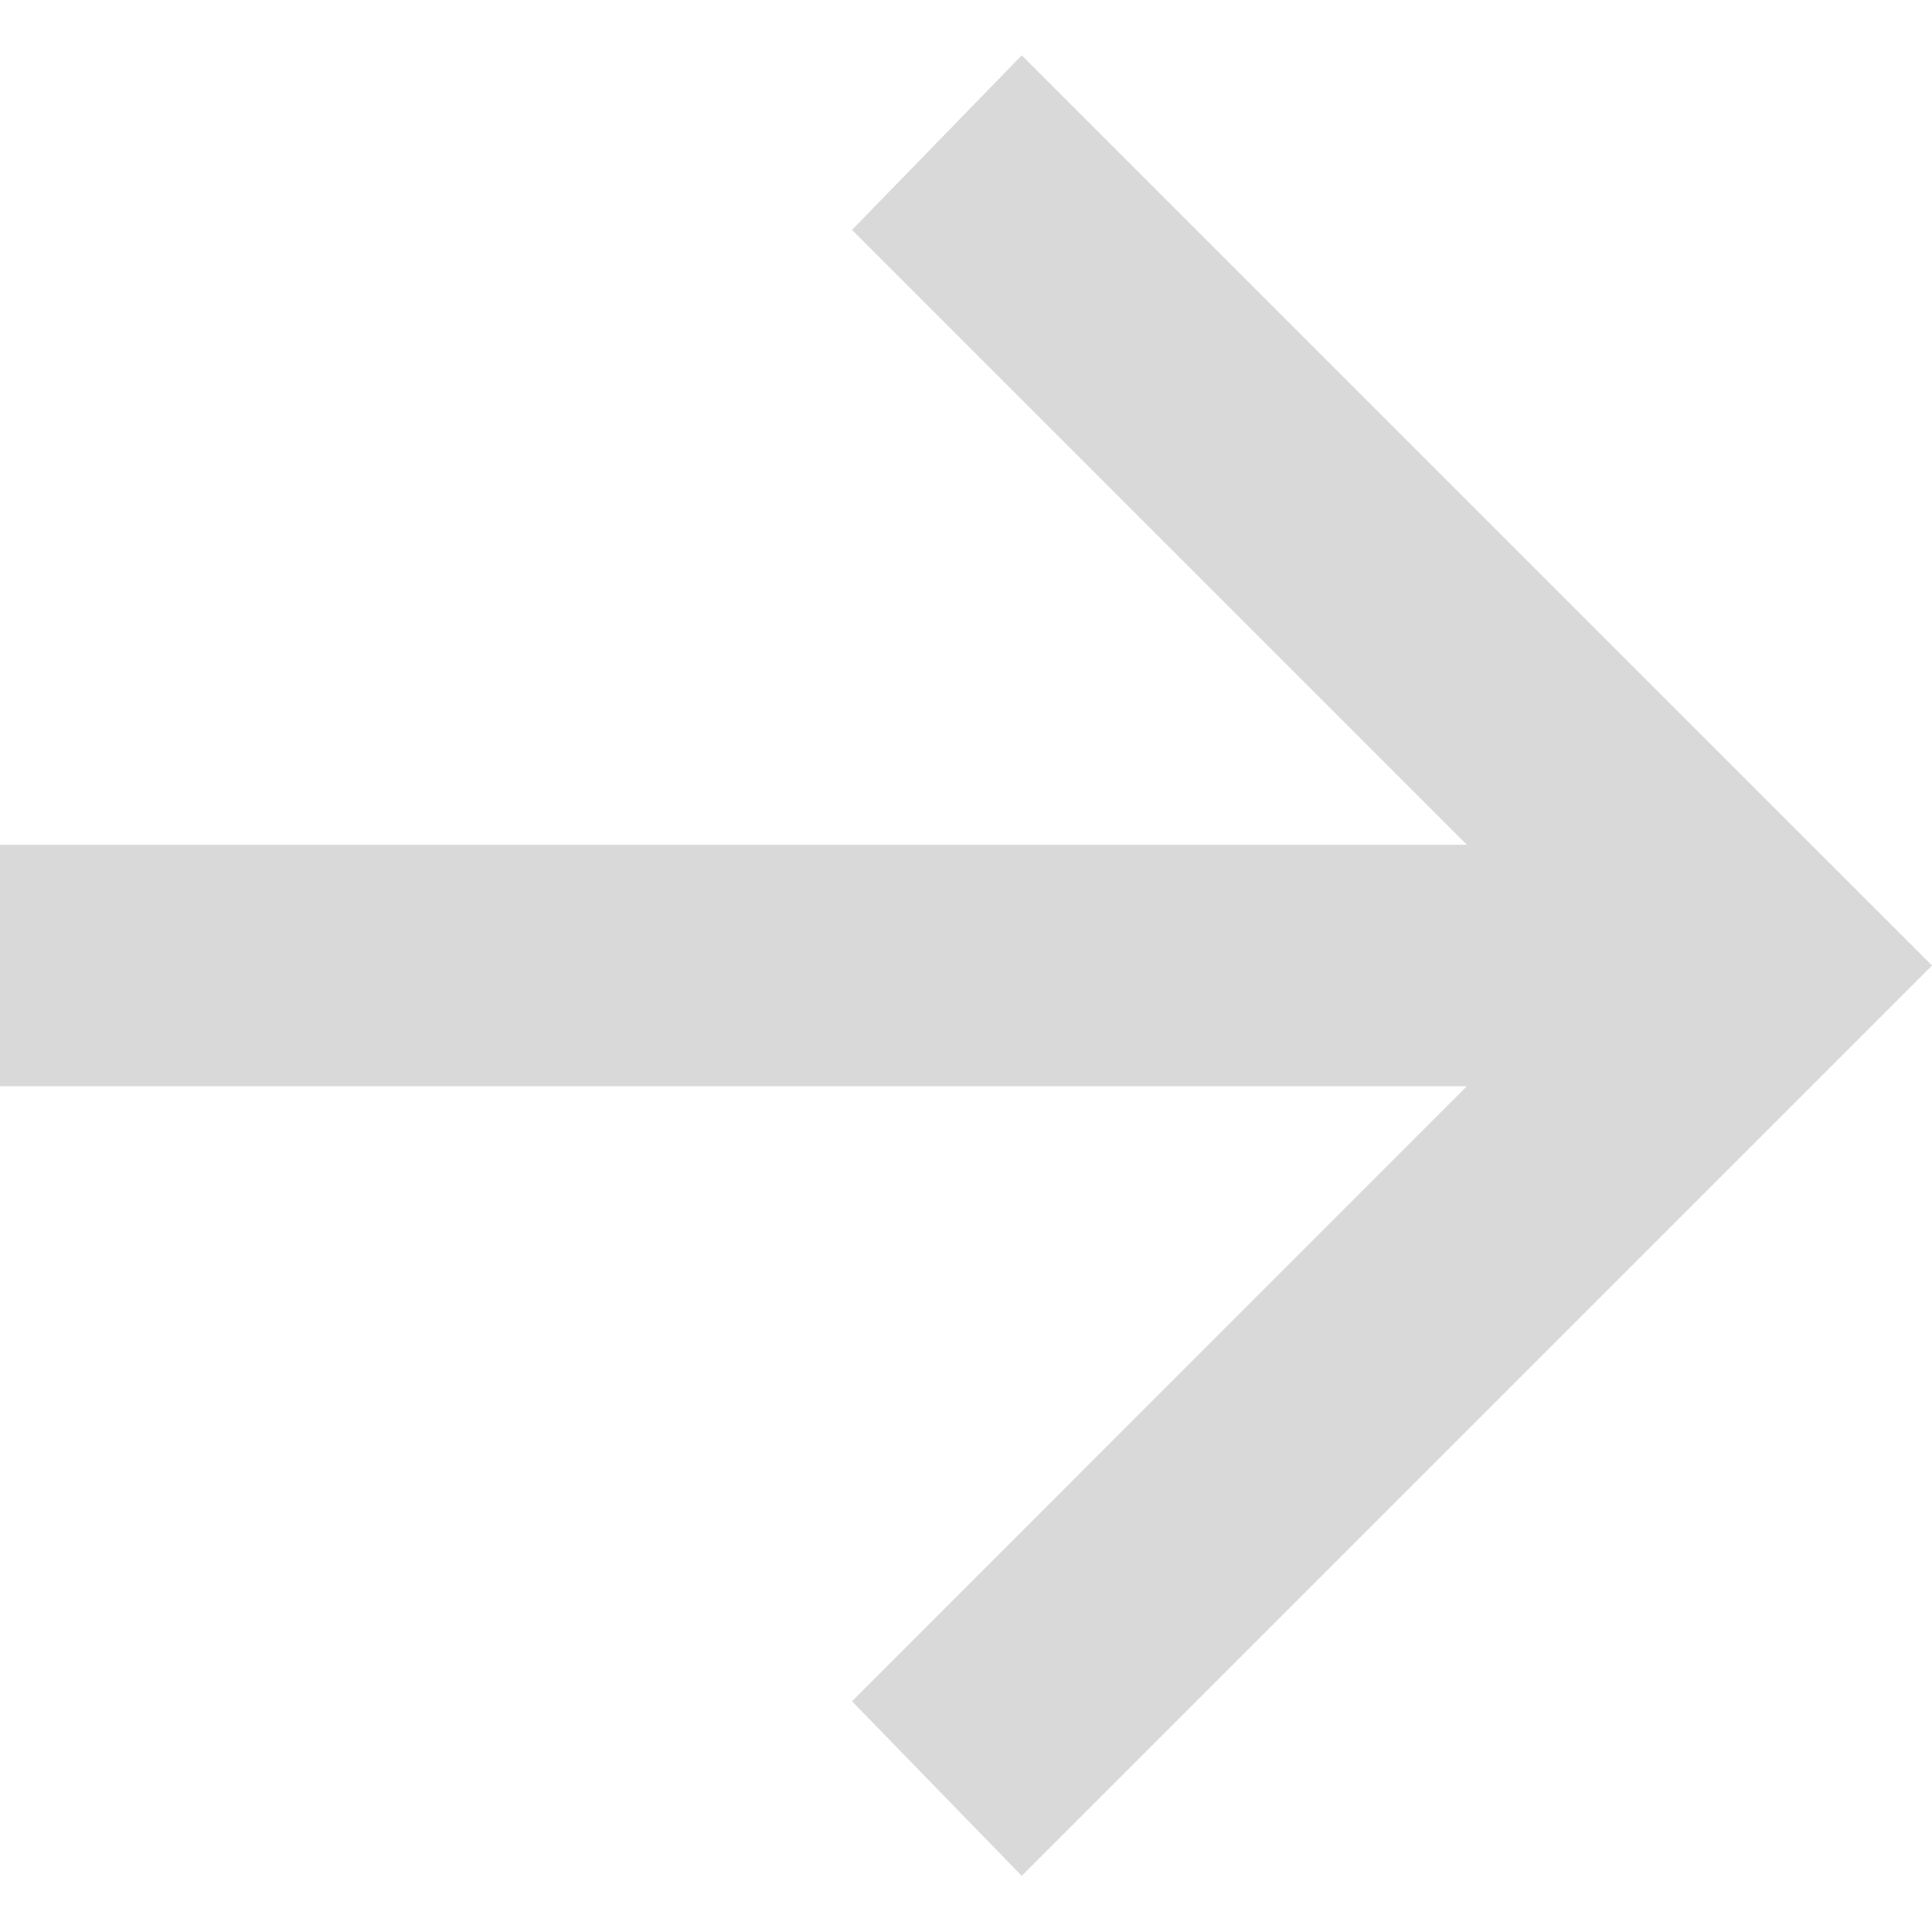 <svg width="12" height="12" viewBox="0 0 12 12" fill="none" xmlns="http://www.w3.org/2000/svg" class="cursor-pointer"><path d="M6.346 11.651L5.292 10.567L9.111 6.747H0V5.247H9.111L5.292 1.428L6.346 0.344L12 5.997L6.346 11.651Z" fill="#D9D9D9"></path></svg>